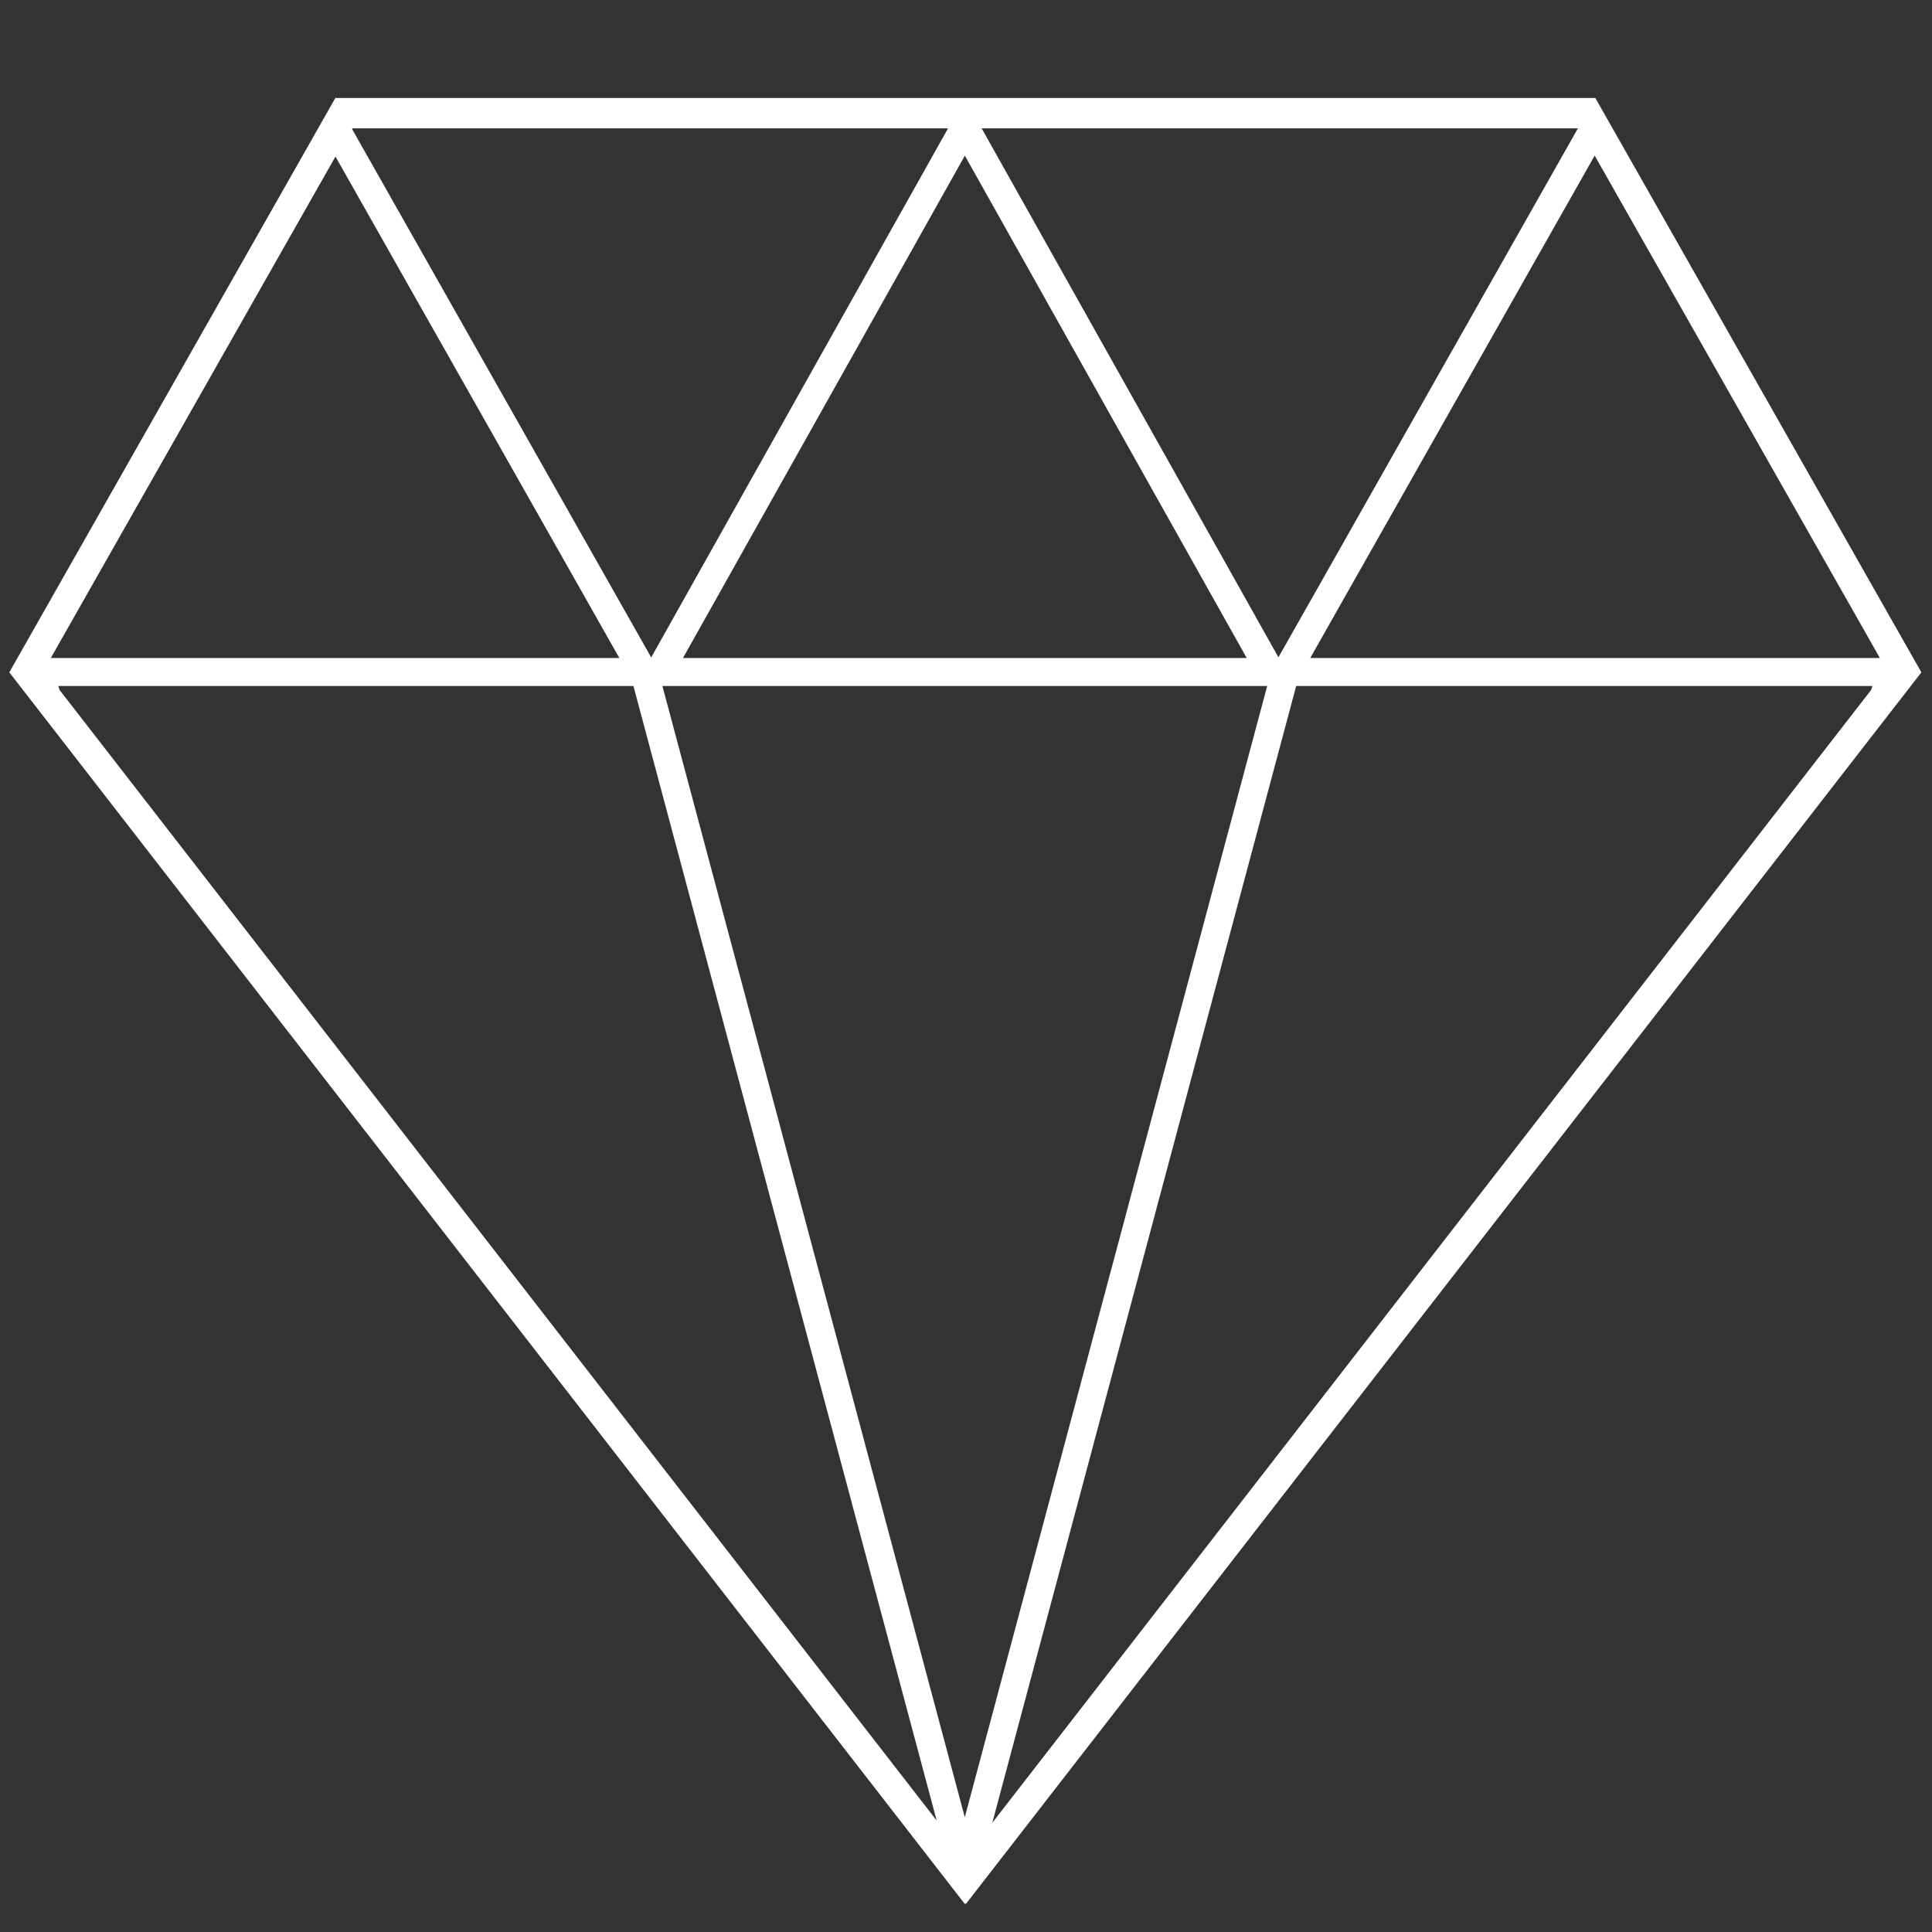 <svg width="138" height="138" viewBox="0 0 138 138" fill="none" xmlns="http://www.w3.org/2000/svg">
<rect x="0" y="0" width="138" height="138" fill="#333333" stroke="none"/>
<path fill-rule="evenodd" clip-rule="evenodd" d="M137.242 48.025L113.953 7L23.953 7L0.664 48.025L1.635 49.277H1.637L68.916 136L68.953 135.951L68.99 136L136.269 49.277H136.271L137.242 48.025ZM70.118 9.168L112.708 9.168L91.317 46.952L70.118 9.168ZM68.918 11.117L89.051 47H48.785L68.918 11.117ZM25.151 9.223L46.514 46.959L67.718 9.168L25.184 9.168L25.151 9.223ZM44.239 47L23.962 11.183L23.953 11.198L3.629 47H44.239ZM4.164 49H45.245L66.907 130.041L66.885 130.014L4.25 49.277L4.164 49ZM90.513 49L68.914 129.805L47.315 49H90.513ZM92.584 49L70.882 130.187L71.021 130.014L133.656 49.277L133.742 49H92.584ZM134.277 47L113.953 11.198L113.903 11.116L93.589 47H134.277Z" fill="white"/>
</svg>
